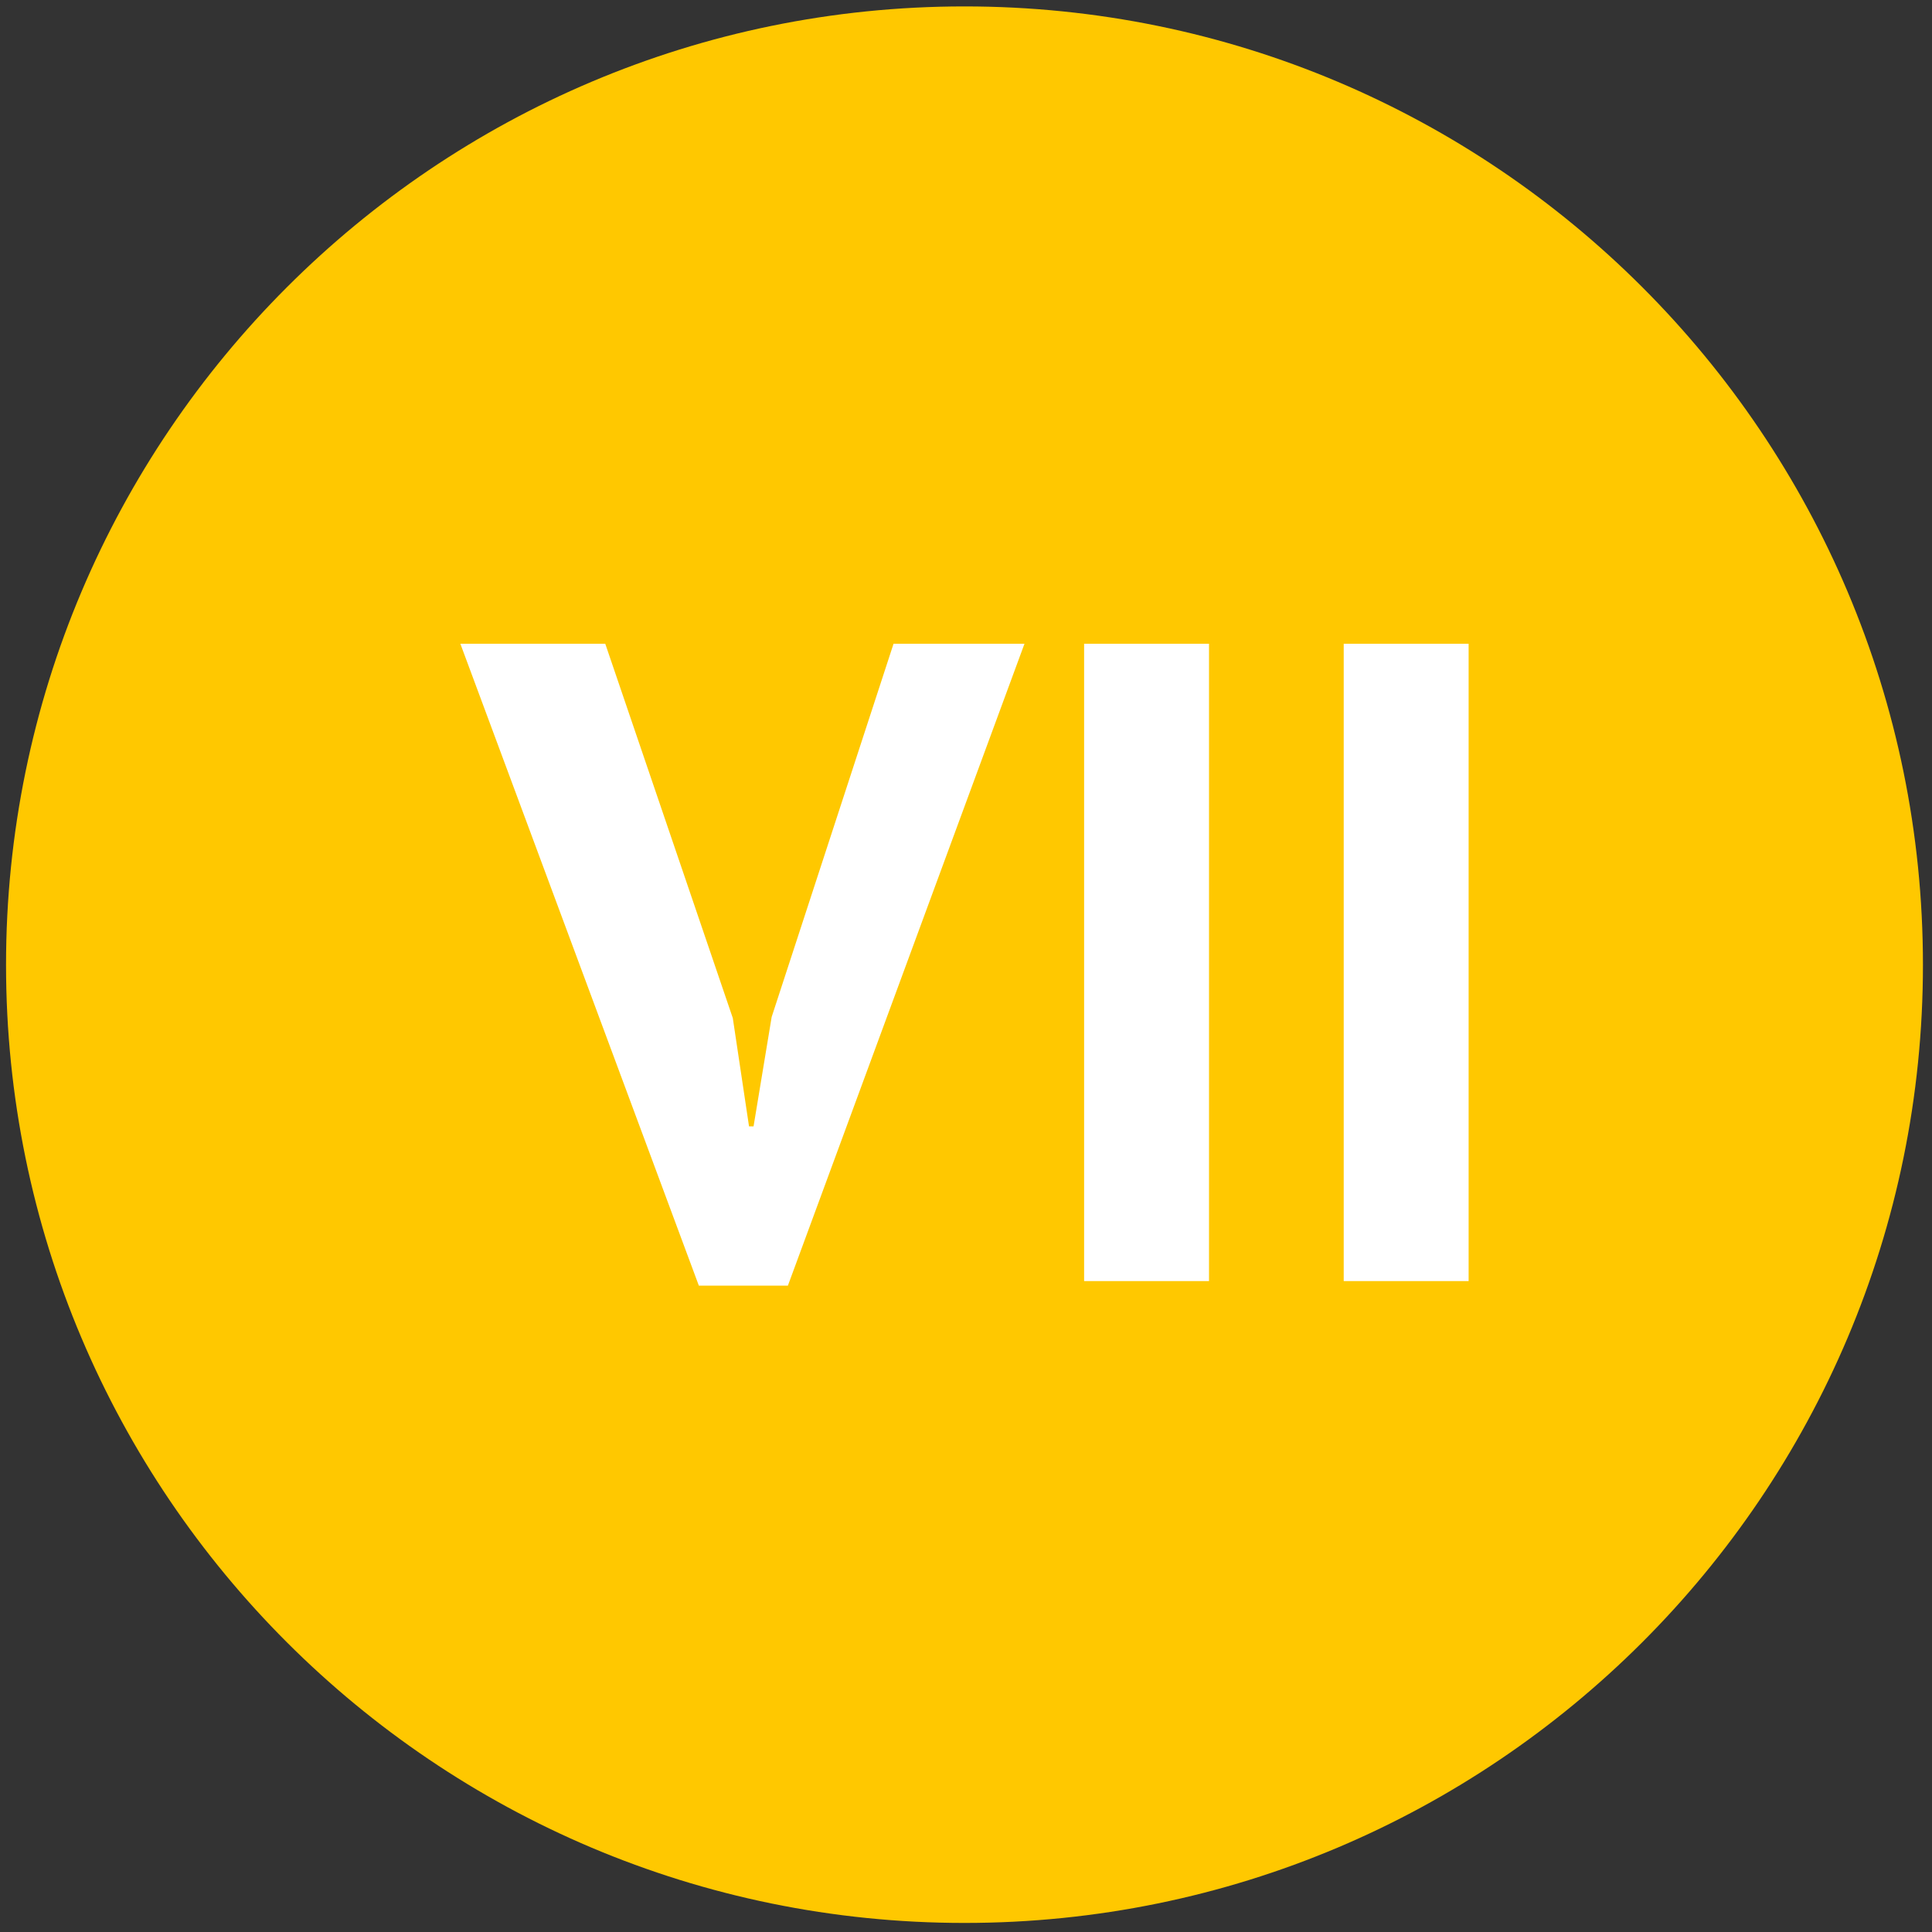 <?xml version="1.0" encoding="utf-8"?>
<!-- Generator: Adobe Illustrator 24.1.1, SVG Export Plug-In . SVG Version: 6.00 Build 0)  -->
<svg version="1.1" id="Capa_1" xmlns="http://www.w3.org/2000/svg" xmlns:xlink="http://www.w3.org/1999/xlink" x="0px" y="0px"
	 viewBox="0 0 512 512" style="enable-background:new 0 0 512 512;" xml:space="preserve">
<rect x="0" y="0" width="512" height="512" fill="#333333" stroke="none"/>
<style type="text/css">
	.st0{fill:#E5EAFF;}
	.st1{fill:#646464;}
	.st2{fill:#BFCCFF;}
	.st3{fill:#80FFFF;}
	.st4{fill:#7DF894;}
	.st5{fill:#FDFF20;}
	.st6{fill:#FFC800;}
	.st7{fill:#FFFFFF;}
	.st8{fill:#FF9100;}
	.st9{fill:#F03903;}
	.st10{fill:#C50700;}
</style>
<g>
	<path id="XMLID_2856_" class="st6" d="M255.6,1.7c140.3,0,254,113.7,254,254c0,140.2-113.7,253.9-254,253.9
		c-140.2,0-254-113.7-254-253.9C1.6,115.5,115.4,1.7,255.6,1.7z"/>
	<g>
		<path class="st7" d="M194.2,269.8l4.3,28.7h1.2l4.8-29l32.3-98.9h34.7l-62.7,170.1h-23.6L122,170.6h38.4L194.2,269.8z"/>
		<path class="st7" d="M287.3,170.6h33.1v168.9h-33.1V170.6z"/>
		<path class="st7" d="M356.1,170.6h33.1v168.9h-33.1V170.6z"/>
	</g>
</g>
</svg>
